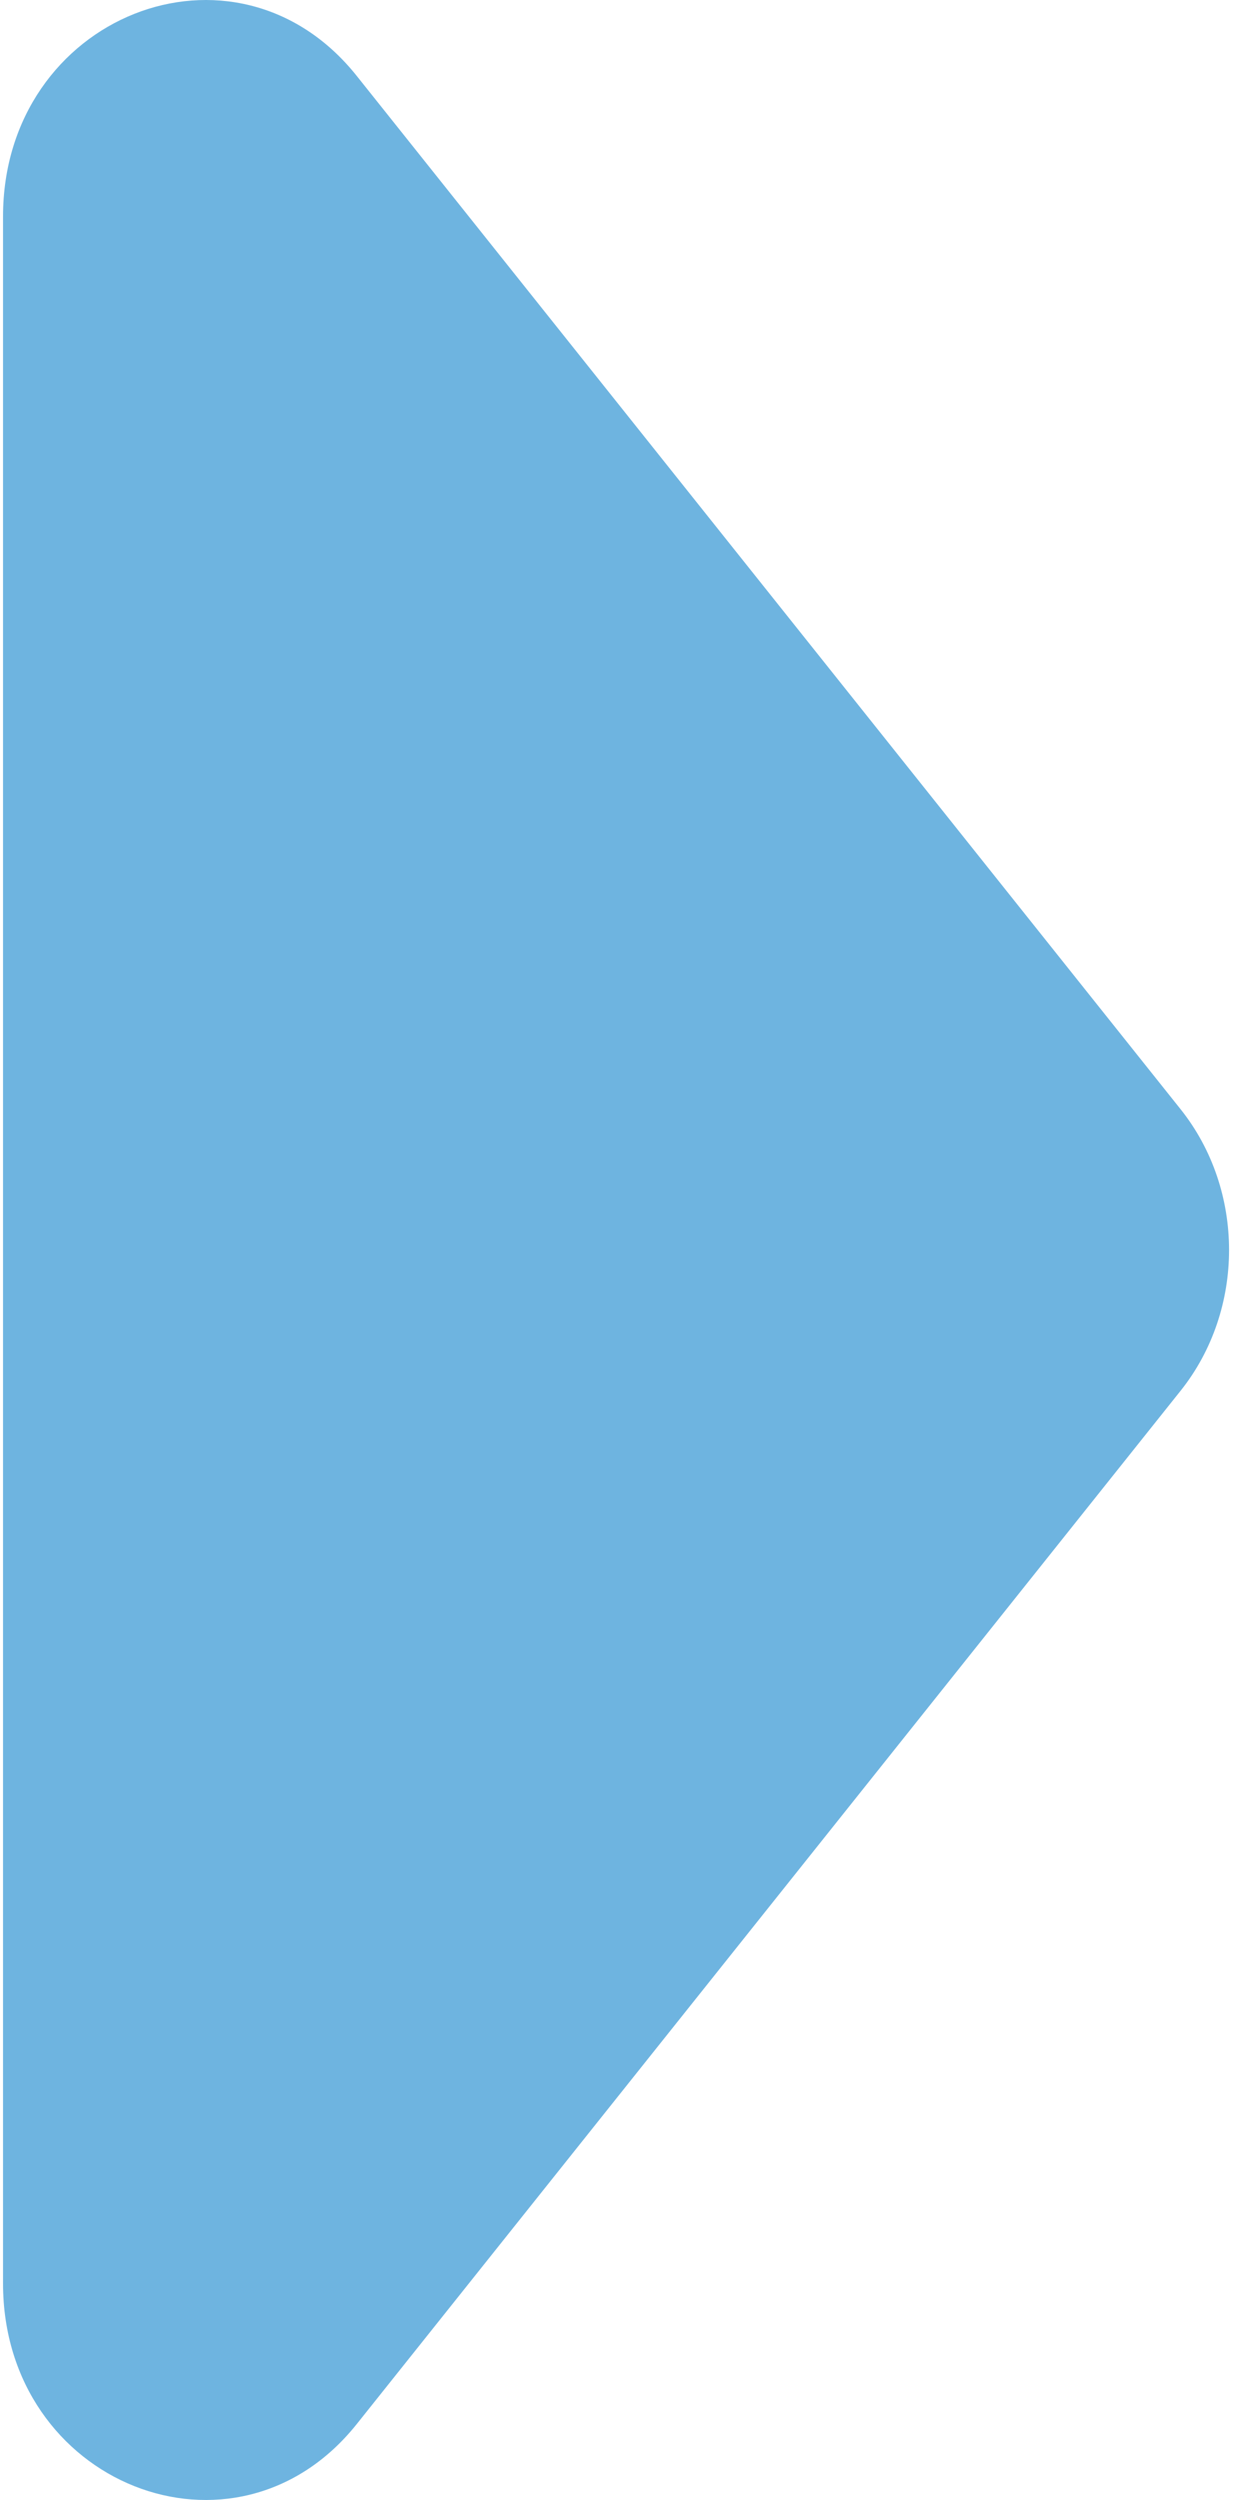 <svg width="26" height="52" viewBox="0 0 26 52" fill="none" xmlns="http://www.w3.org/2000/svg">
<path d="M24.558 23.074C25.9 24.758 25.9 27.242 24.558 28.926L7.42 50.421C4.893 53.59 0.063 51.669 0.063 47.495L0.063 4.505C0.063 0.331 4.893 -1.59 7.42 1.579L24.558 23.074Z" fill="#6EB4E0"/>
</svg>
